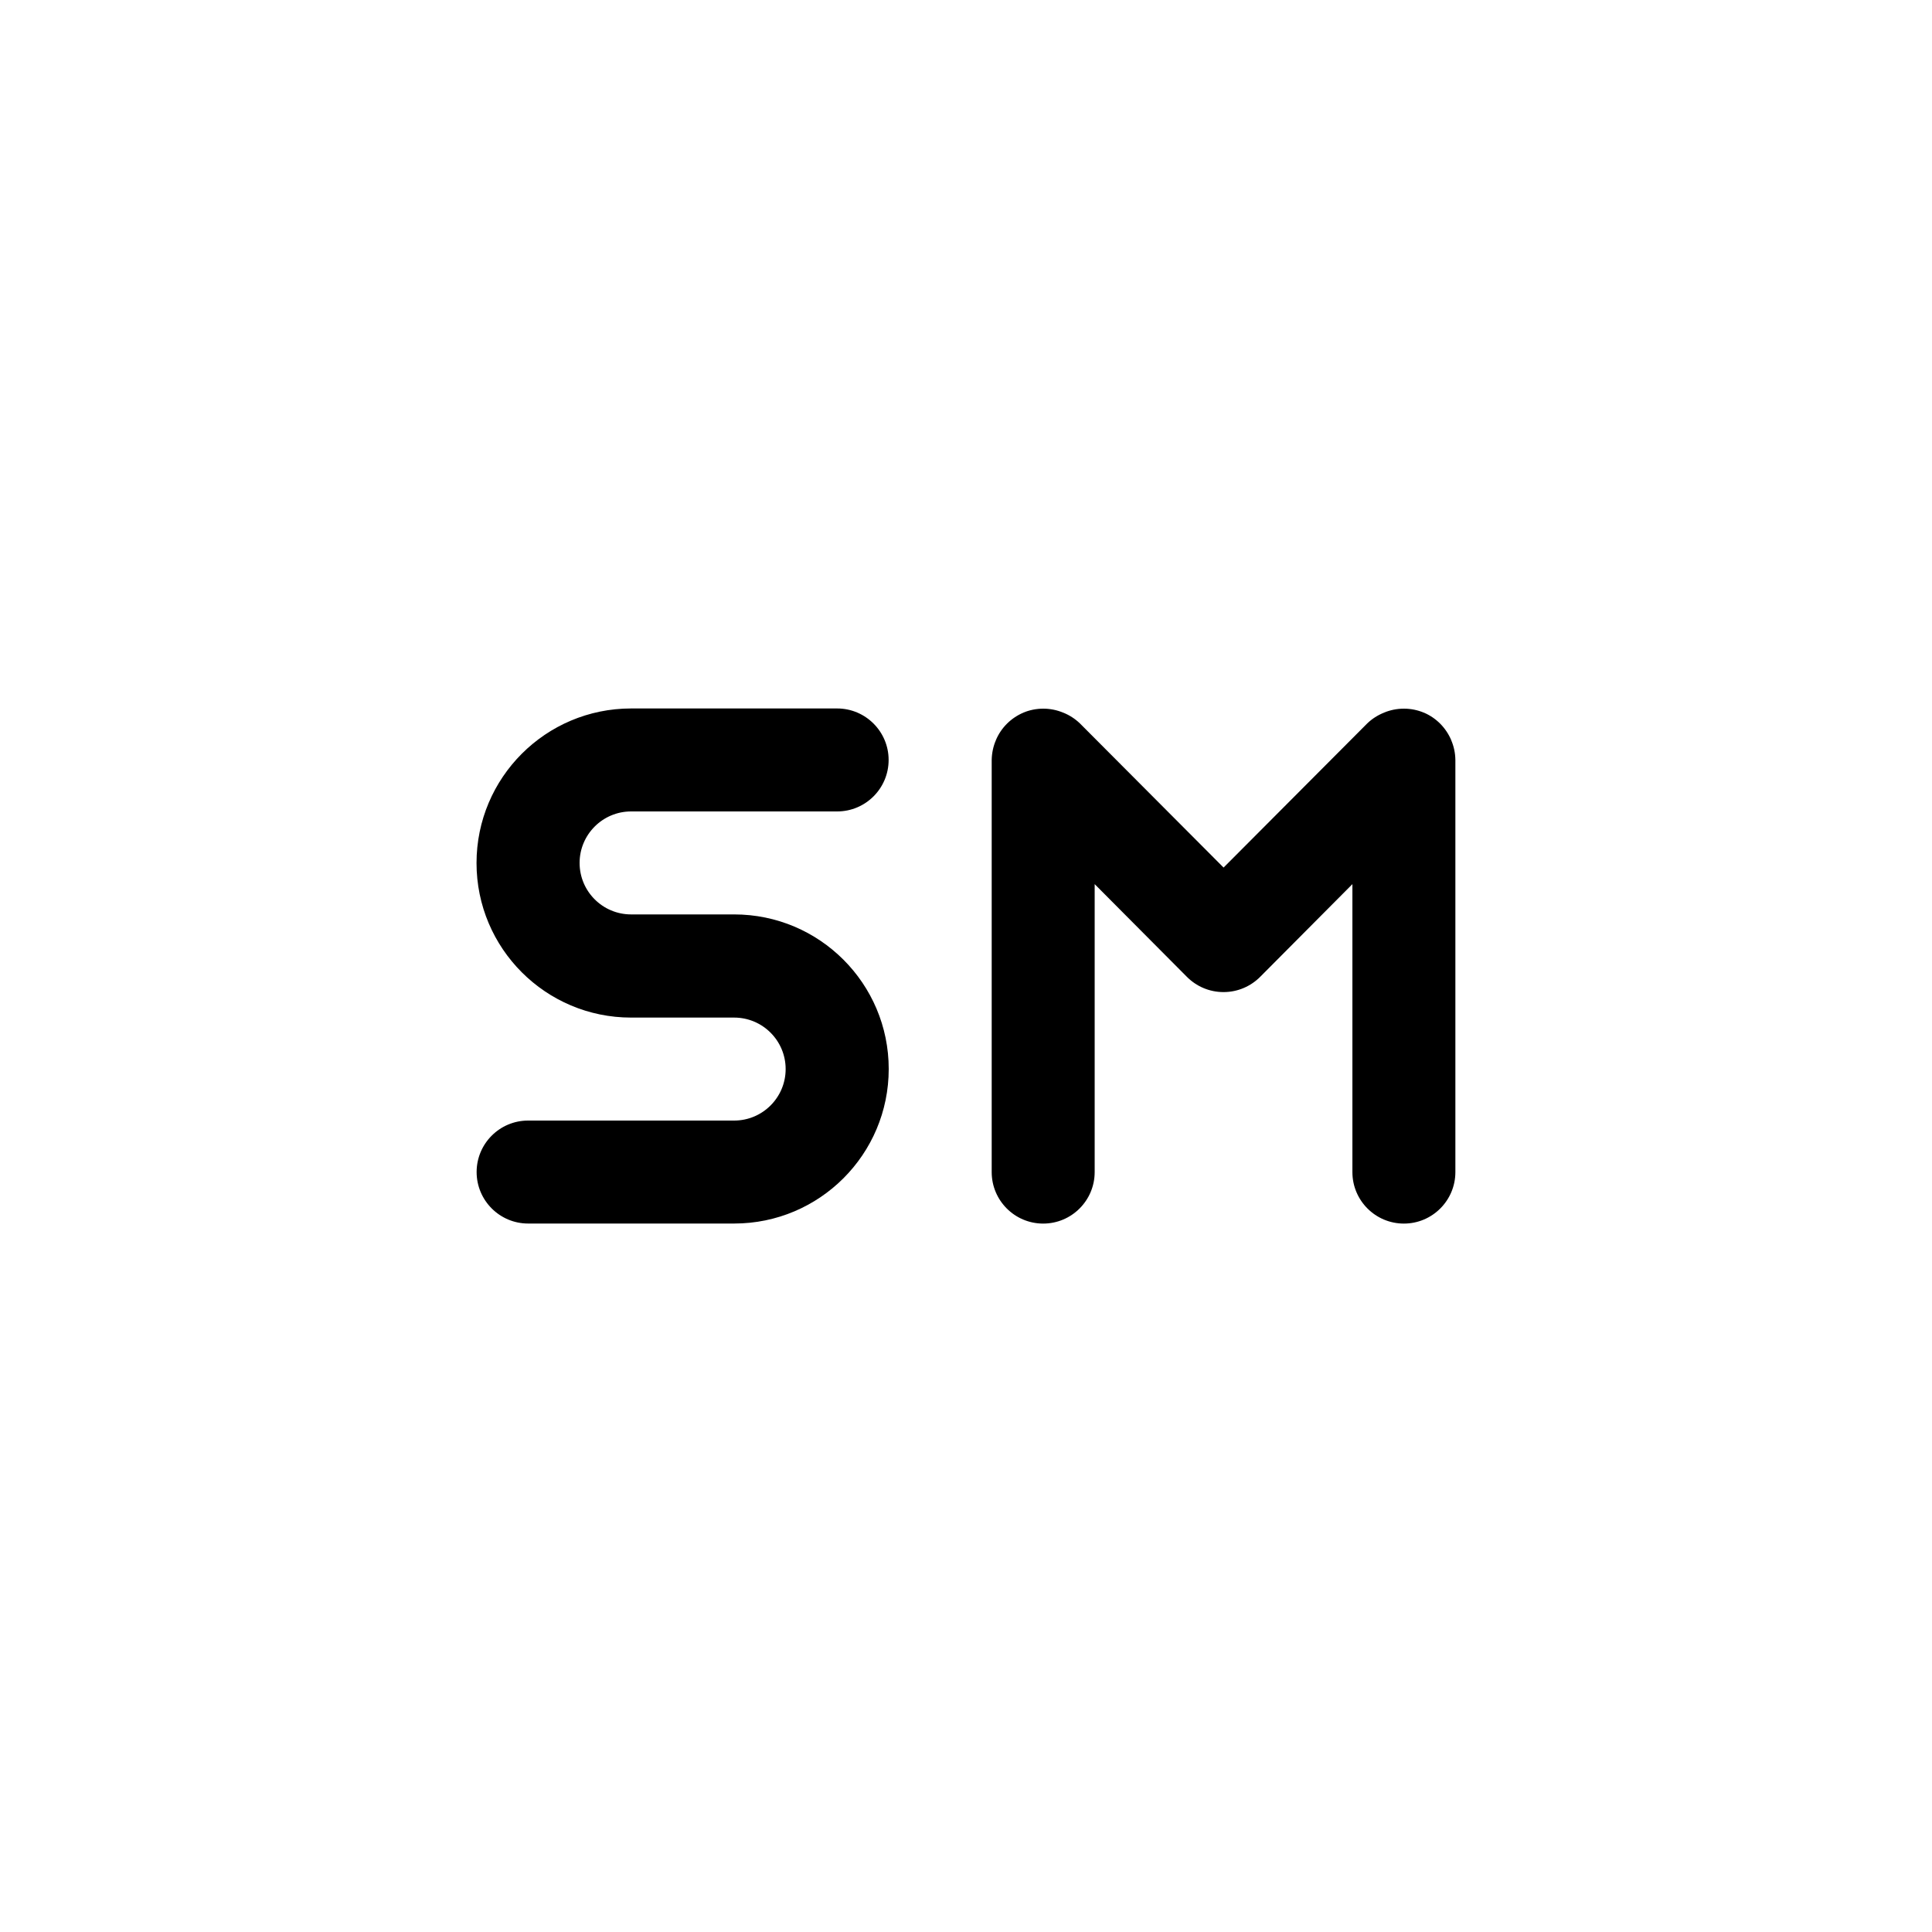 <!-- Generated by IcoMoon.io -->
<svg version="1.1" xmlns="http://www.w3.org/2000/svg" width="40" height="40" viewBox="0 0 40 40">
<title>ul-servicemark</title>
<path d="M13.066 16.8h4.266c0.589 0 1.066-0.478 1.066-1.066s-0.478-1.066-1.066-1.066v0h-4.266c-1.767 0-3.2 1.433-3.2 3.2s1.433 3.2 3.2 3.2v0h2.134c0.589 0 1.066 0.478 1.066 1.066s-0.478 1.066-1.066 1.066v0h-4.266c-0.589 0-1.066 0.478-1.066 1.066s0.478 1.066 1.066 1.066v0h4.266c1.767 0 3.2-1.433 3.2-3.2s-1.433-3.2-3.2-3.2v0h-2.134c-0.589 0-1.066-0.478-1.066-1.066s0.478-1.066 1.066-1.066v0zM30.048 15.328c-0.11-0.262-0.314-0.466-0.569-0.574l-0.007-0.002c-0.12-0.050-0.259-0.080-0.406-0.080s-0.286 0.030-0.412 0.082l0.007-0.002c-0.137 0.054-0.254 0.13-0.352 0.224v0l-2.976 2.986-2.976-2.986c-0.098-0.094-0.215-0.17-0.345-0.222l-0.007-0.002c-0.12-0.050-0.259-0.080-0.406-0.080s-0.286 0.030-0.412 0.082l0.007-0.002c-0.262 0.11-0.466 0.314-0.574 0.569l-0.002 0.007c-0.052 0.119-0.083 0.258-0.086 0.405v8.534c0 0.589 0.478 1.066 1.066 1.066s1.066-0.478 1.066-1.066v0-5.962l1.91 1.92c0.194 0.195 0.462 0.315 0.758 0.315s0.564-0.121 0.758-0.315v0l1.91-1.92v5.962c0 0.589 0.478 1.066 1.066 1.066s1.066-0.478 1.066-1.066v0-8.534c-0.002-0.147-0.033-0.286-0.088-0.412l0.002 0.007z"></path>
</svg>
